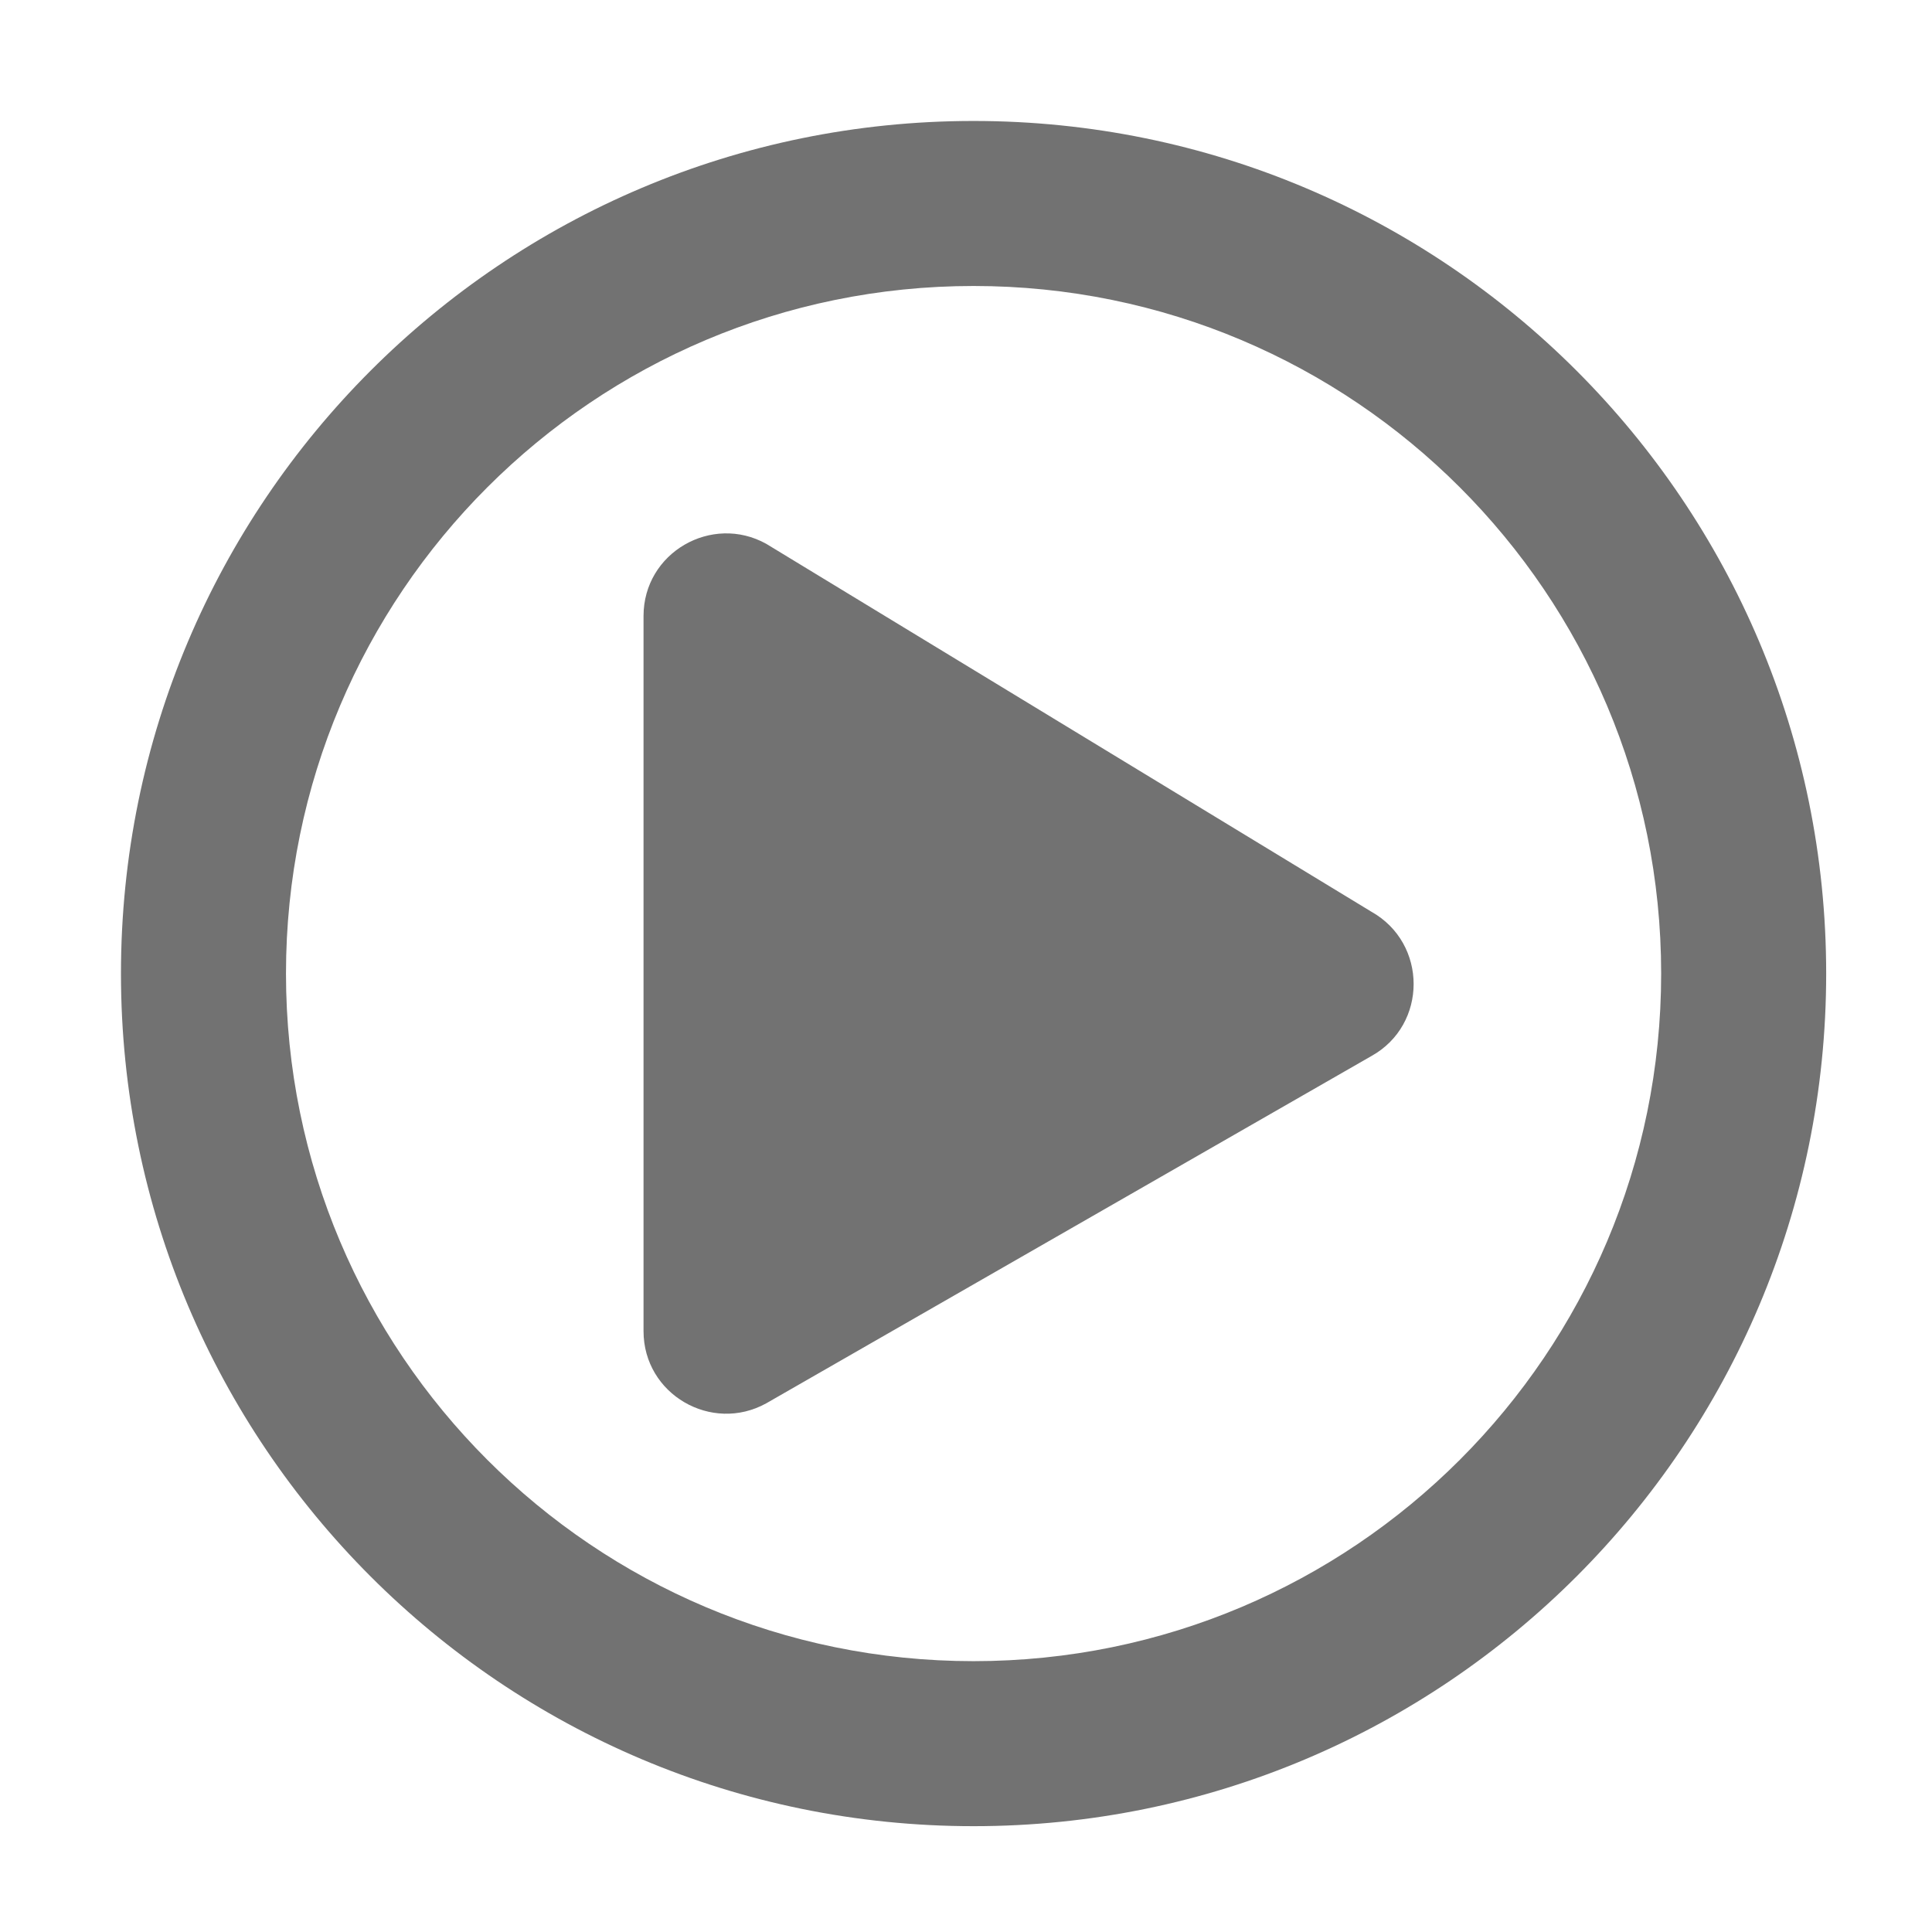 ﻿<?xml version='1.0' encoding='UTF-8'?>
<svg viewBox="-1.548 -1.548 32 32" xmlns="http://www.w3.org/2000/svg">
  <g transform="matrix(0.999, 0, 0, 0.999, 0, 0)">
    <g transform="matrix(0.057, 0, 0, 0.057, 0, 0)">
      <path d="M371.7, 238L195.7, 131C179.9, 122.2 160, 133.5 160, 152L160, 360C160, 378.4 179.8, 389.8 195.7, 381L371.7, 280C388.1, 270.9 388.1, 247.2 371.7, 238zM504, 256C504, 119 393, 8 256, 8C119, 8 8, 119 8, 256C8, 393 119, 504 256, 504C393, 504 504, 393 504, 256zM56, 256C56, 145.5 145.5, 56 256, 56C366.5, 56 456, 145.5 456, 256C456, 366.5 366.5, 456 256, 456C145.5, 456 56, 366.5 56, 256z" fill="#727272" fill-opacity="1" class="Black" />
    </g>
  </g>
</svg>